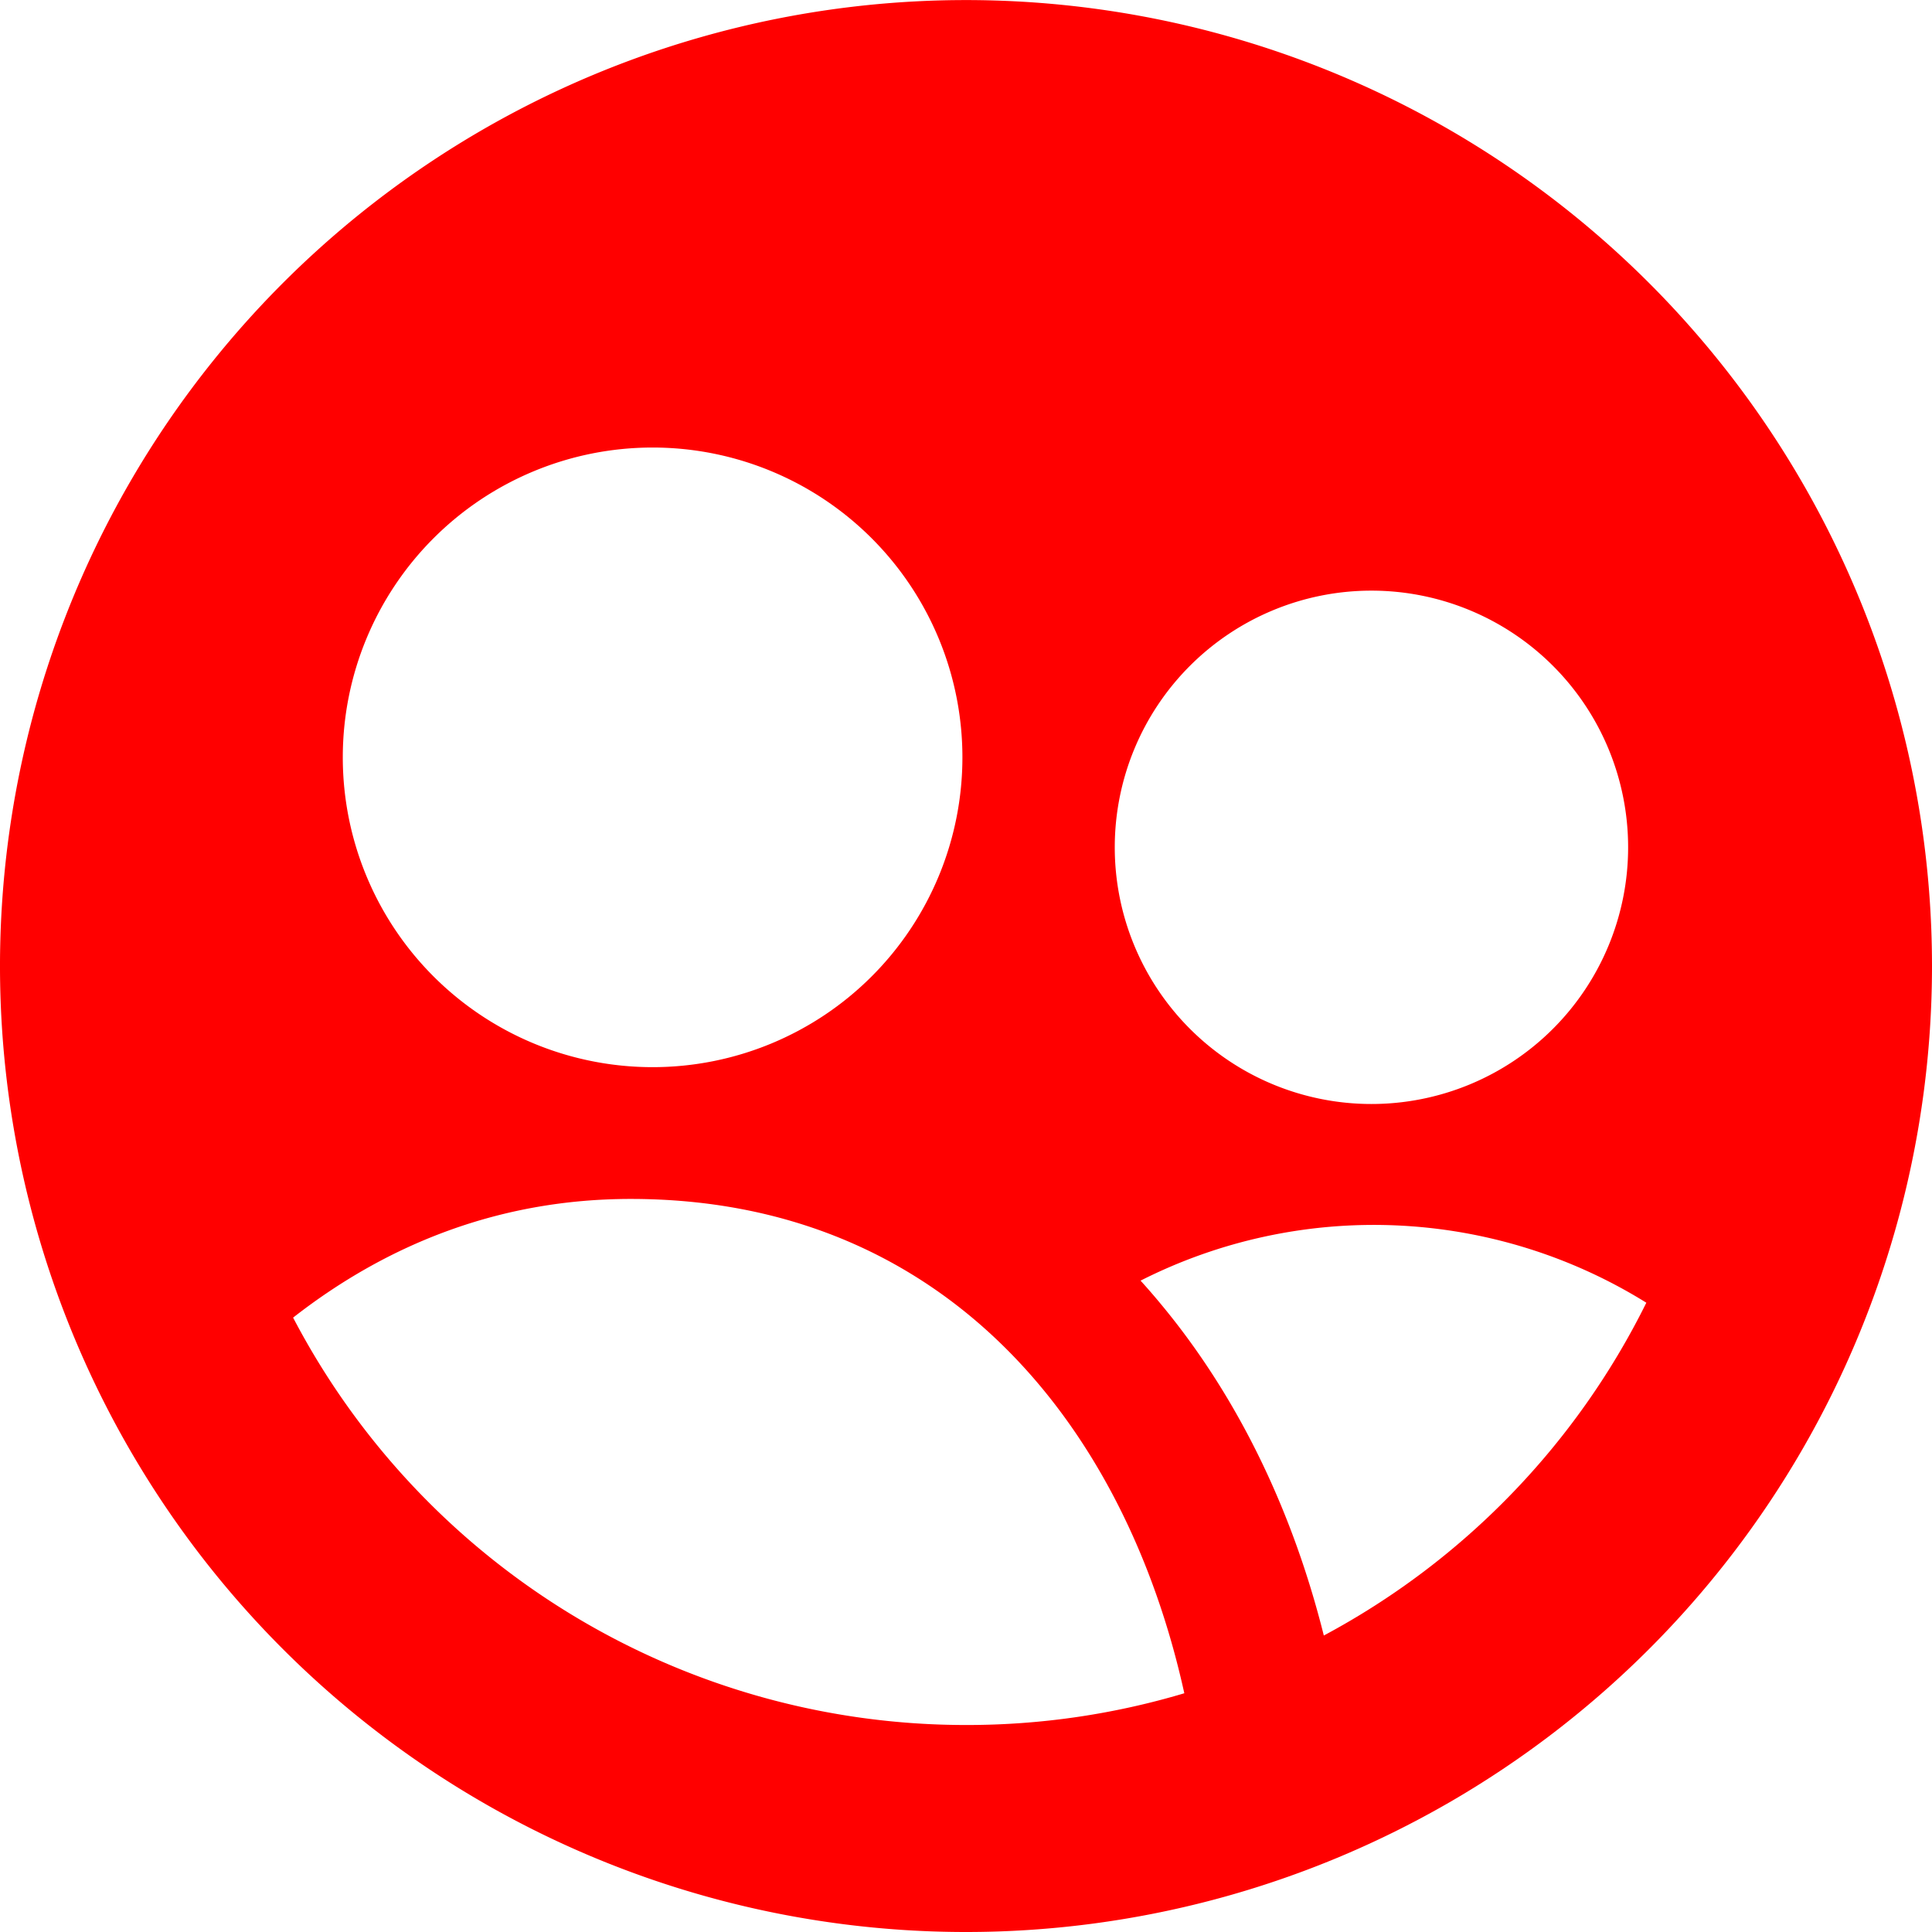<svg xmlns="http://www.w3.org/2000/svg" width="1em" height="1em" viewBox="0 0 14 14">
	<path fill="#ff0000" fill-rule="evenodd" d="M14 7a7 7 0 1 0-12.95 3.688A7 7 0 0 0 7 14a7 7 0 0 0 7-7m-7 5.5a5.5 5.5 0 0 0 1.582-.23c-.433-1.965-1.758-3.582-4.011-3.582c-.946 0-1.762.325-2.447.86A5.5 5.5 0 0 0 7 12.5m2.594-.649A5.5 5.5 0 0 0 11.93 9.44a3.74 3.74 0 0 0-3.665-.16q.071.078.139.16c.583.698.97 1.537 1.189 2.412ZM4.729 3.243a2.245 2.245 0 1 1 0 4.49a2.245 2.245 0 0 1 0-4.49m7.069 2.897a1.86 1.86 0 1 0-3.72 0a1.86 1.86 0 0 0 3.72 0" clip-rule="evenodd" />
</svg>